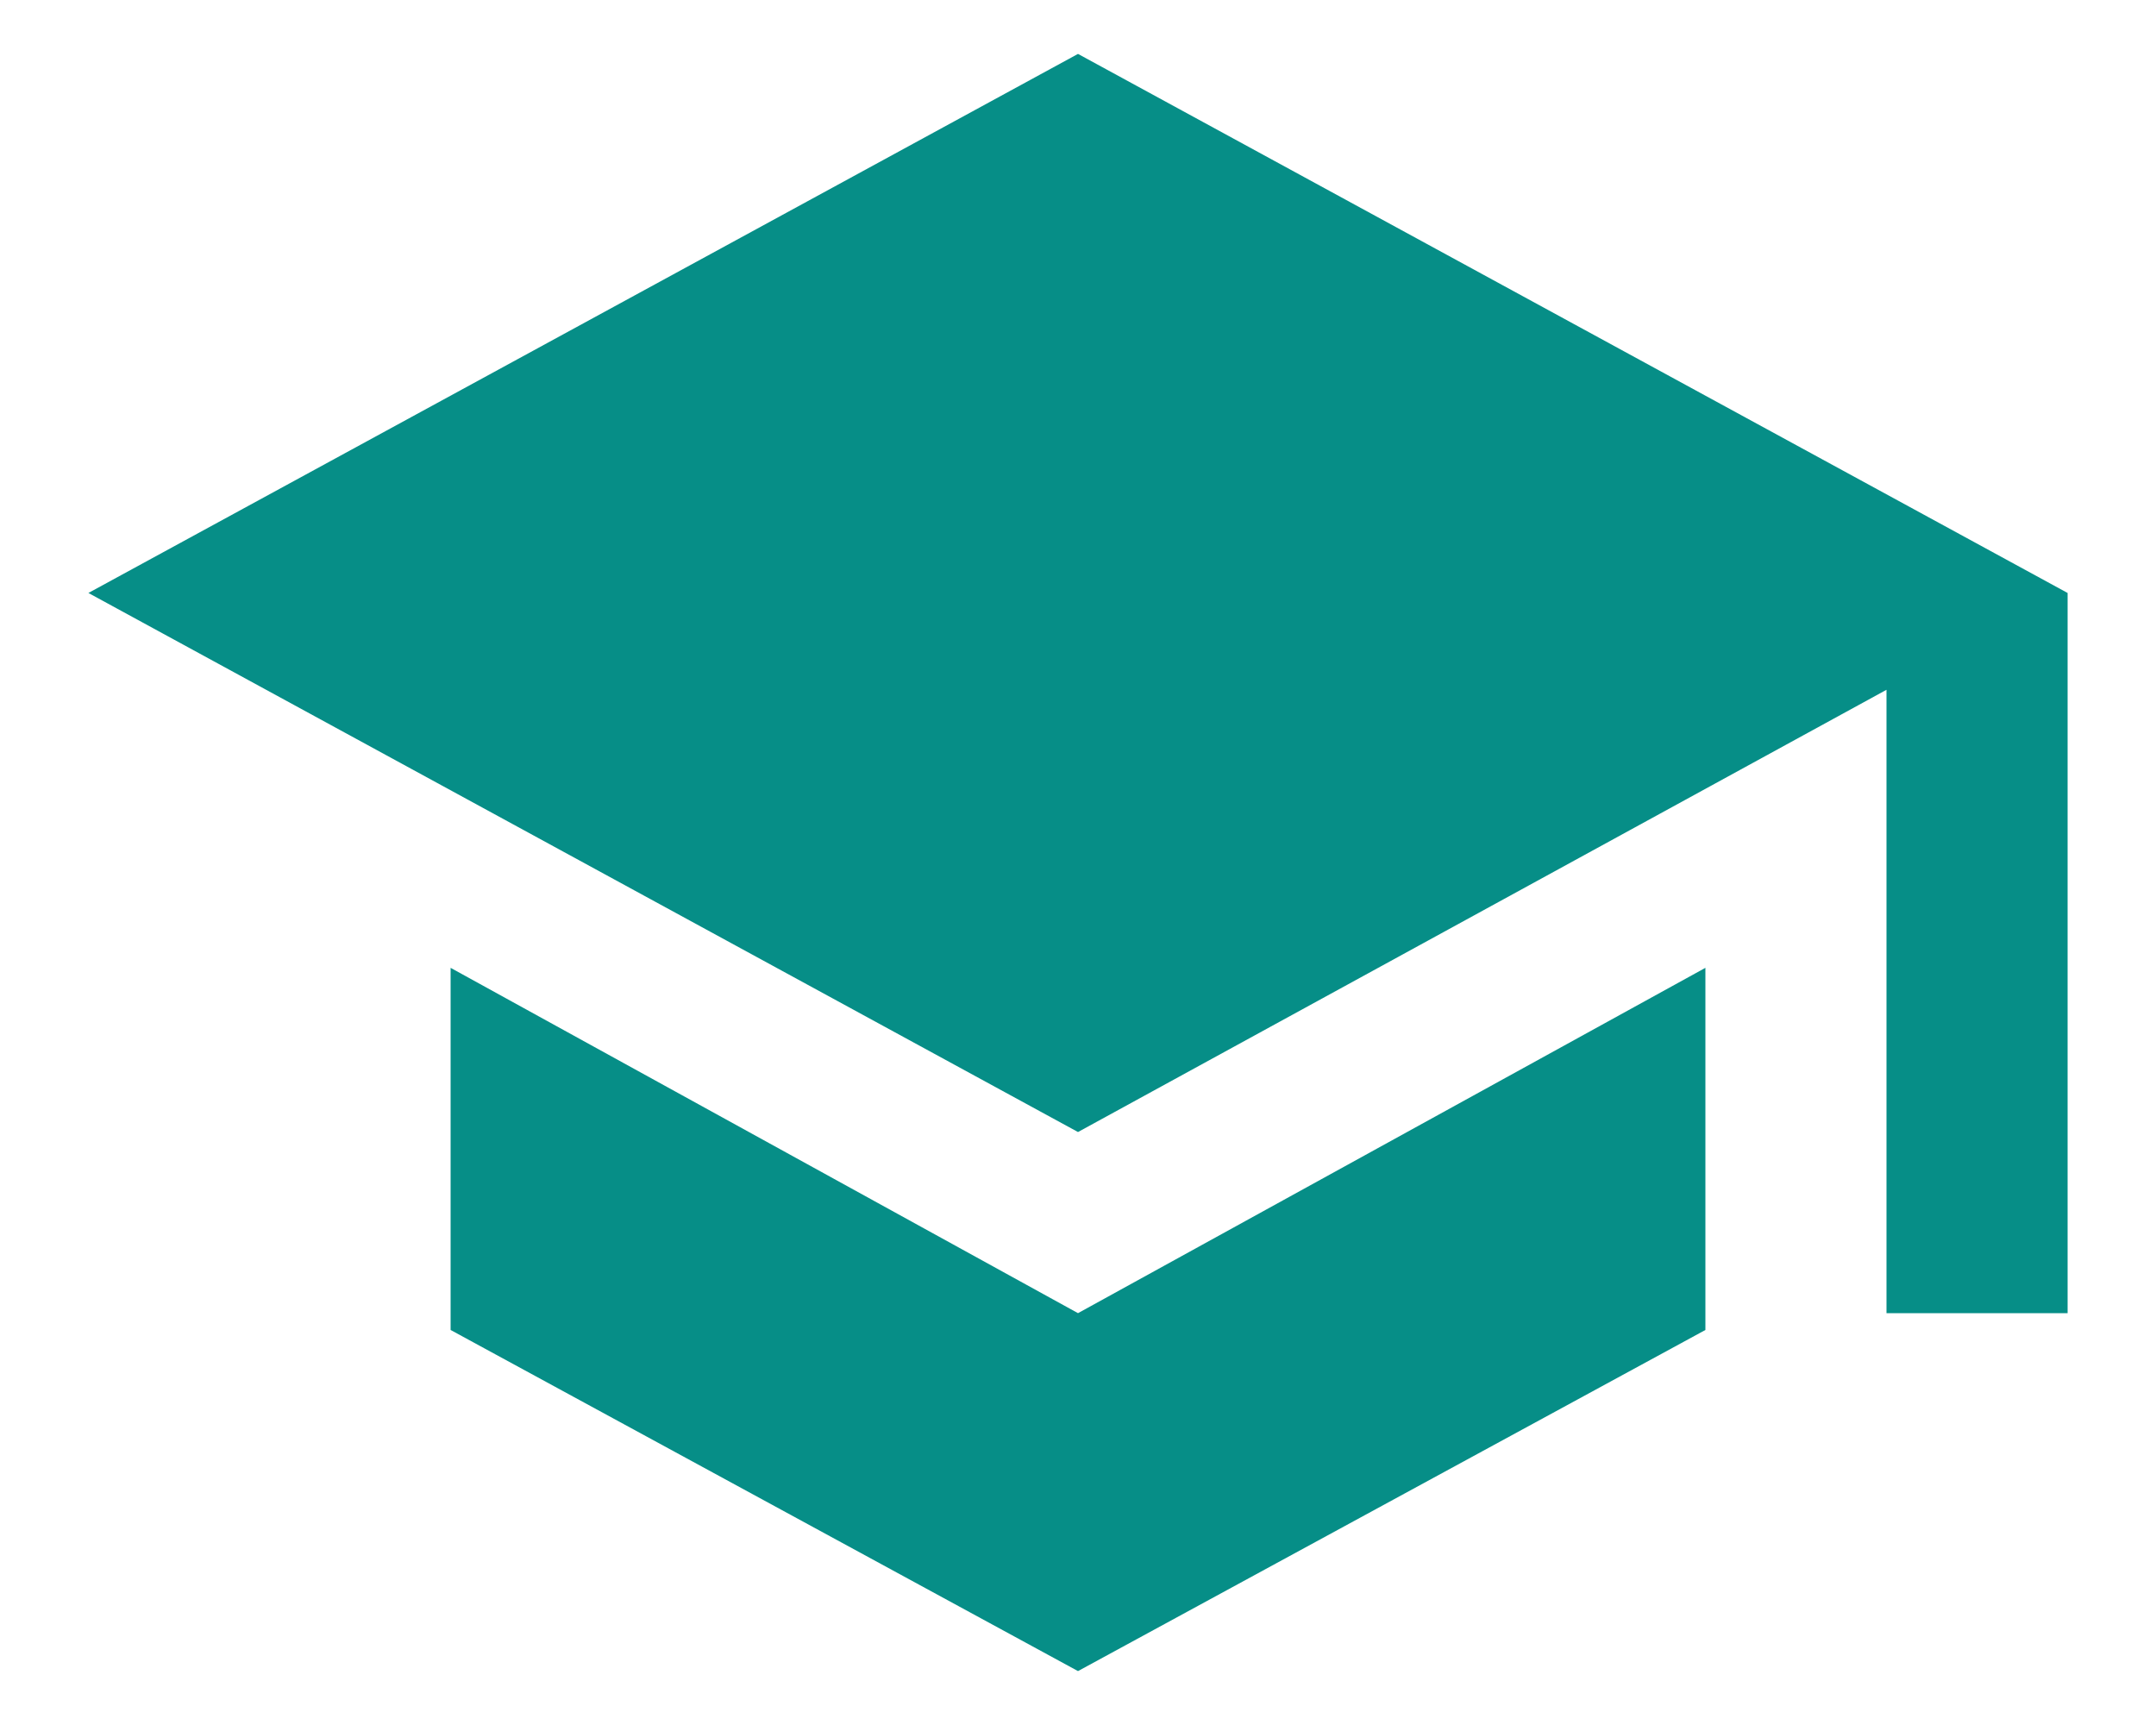 <svg width="20" height="16" viewBox="0 0 20 16" fill="none" xmlns="http://www.w3.org/2000/svg">
<path d="M10 0.5L19.18 5.5V12.18H17.5V6.398L10 10.5L0.82 5.5L10 0.5ZM4.18 8.977L10 12.18L15.82 8.977V12.336L10 15.5L4.18 12.336V8.977Z" fill="#068E87"/>
</svg>
